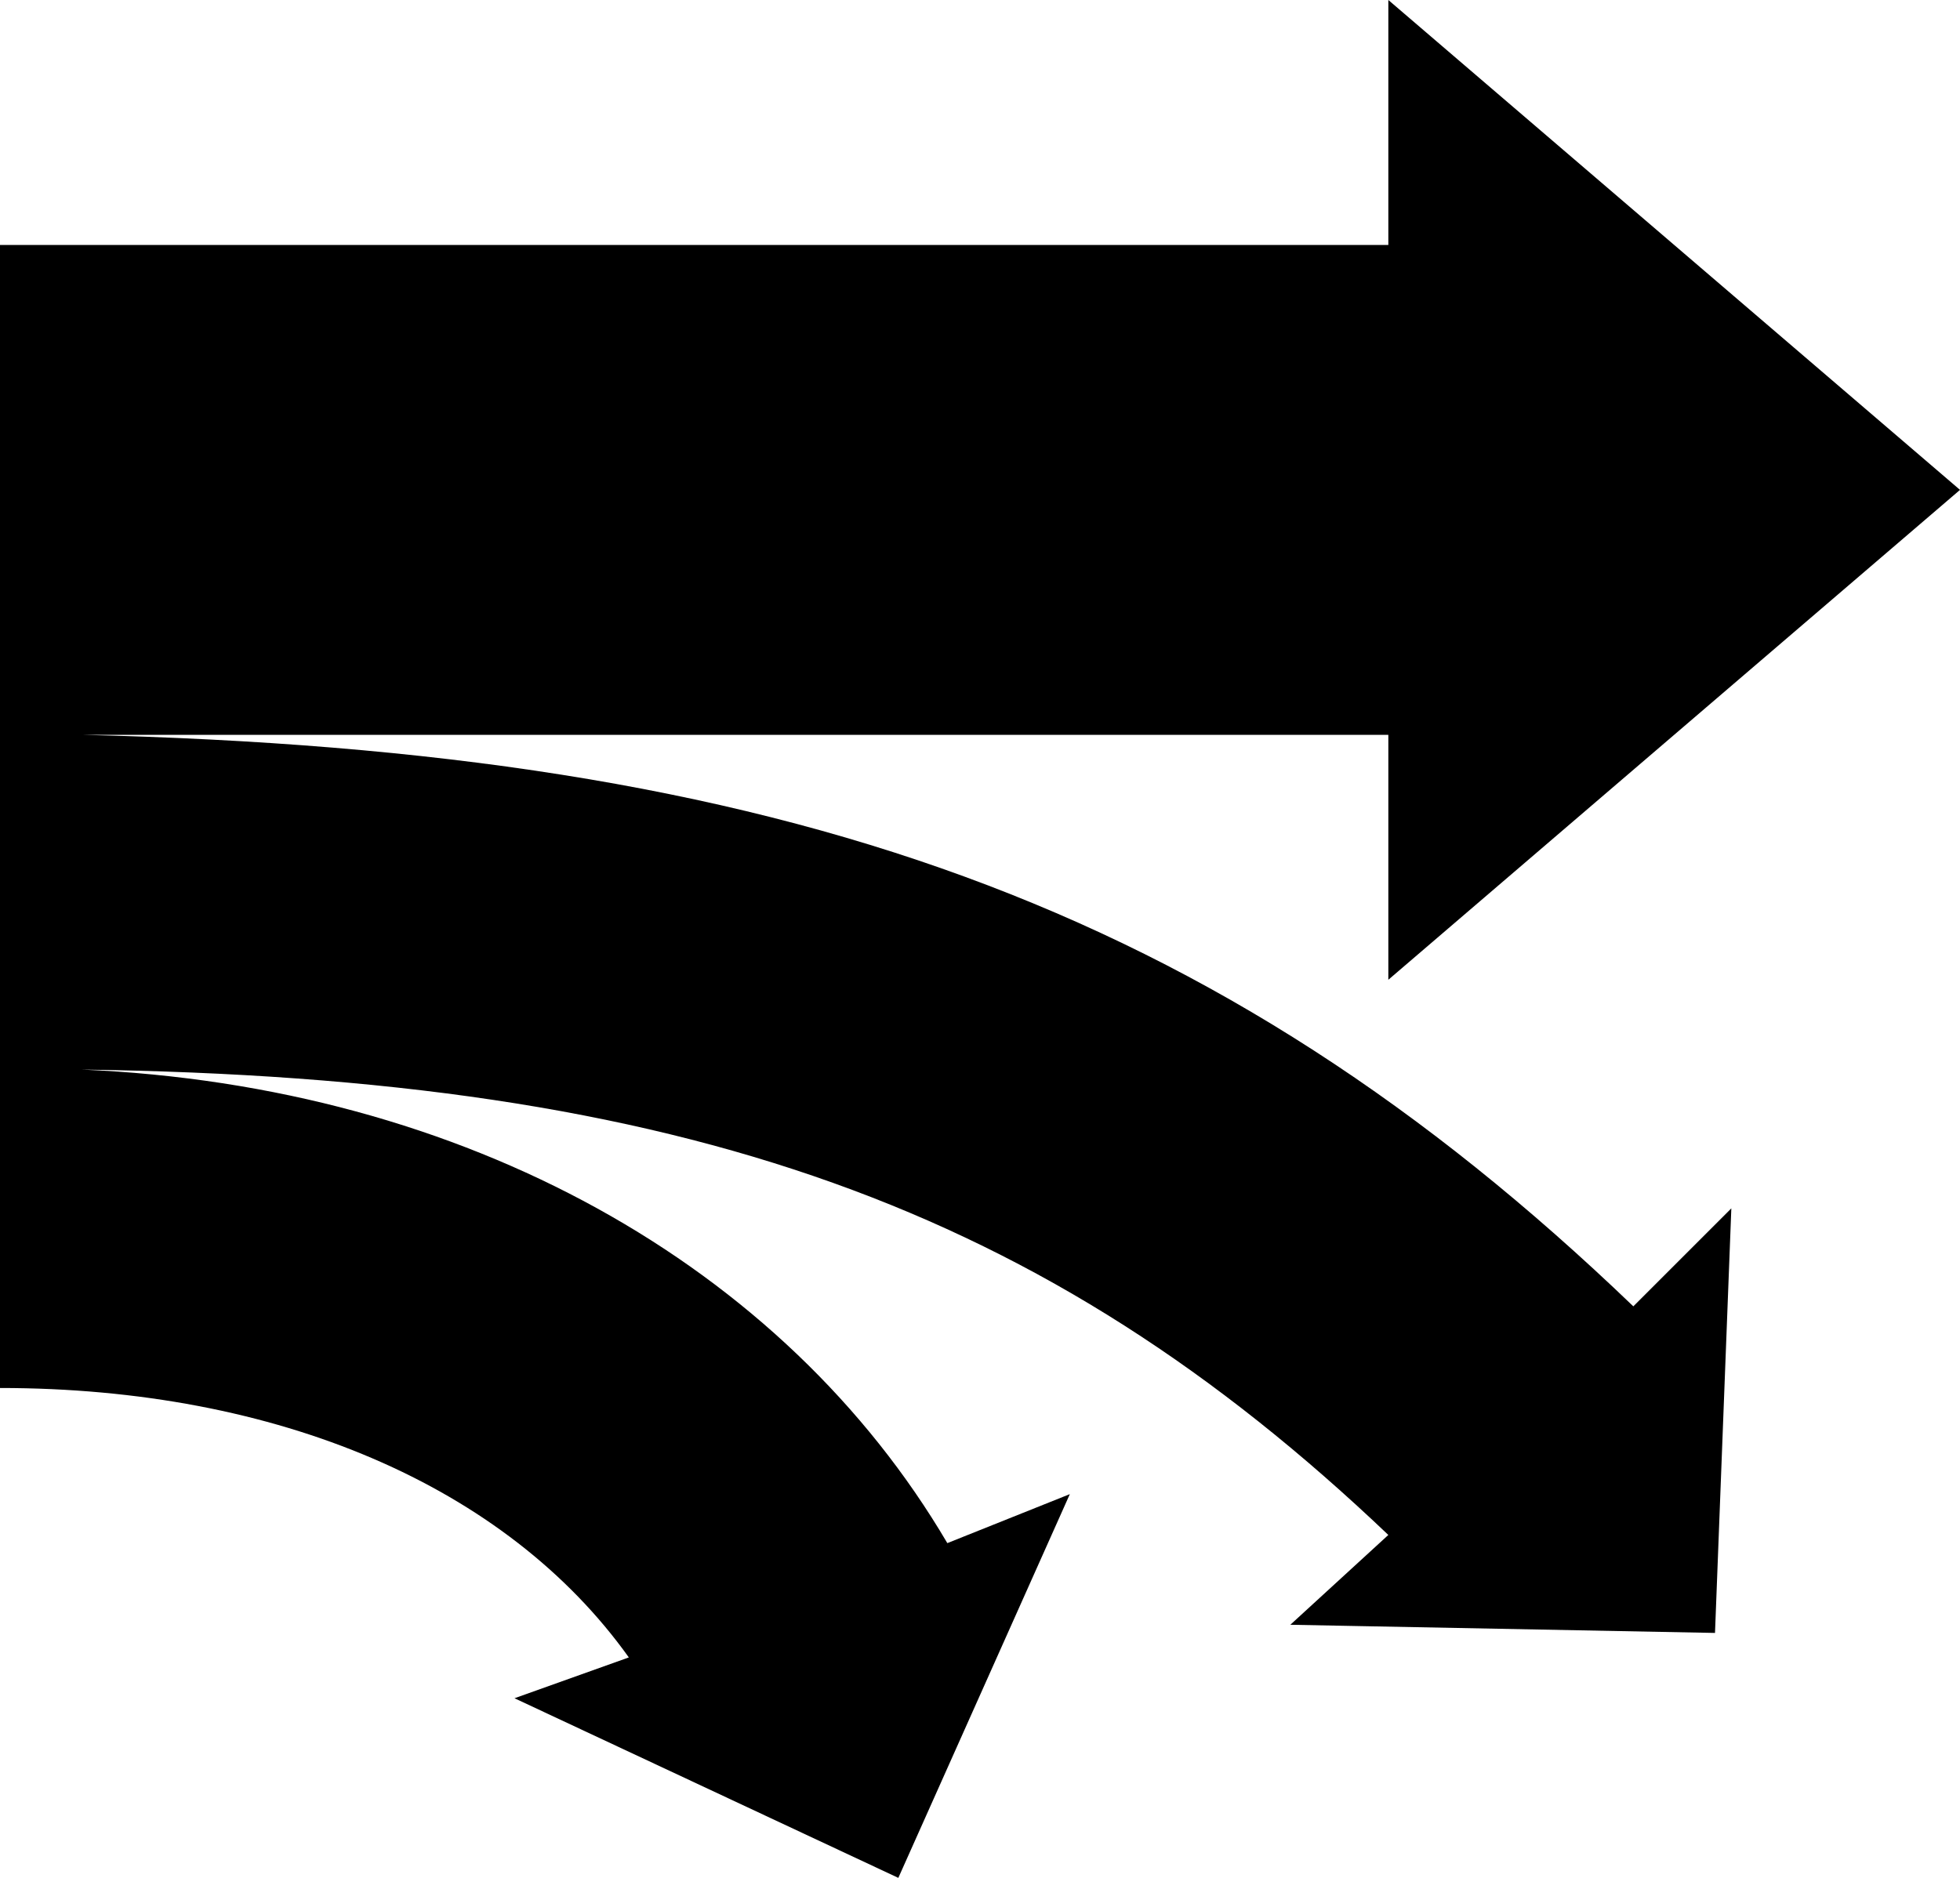 <?xml version="1.0" encoding="utf-8"?>
<!-- Generator: Adobe Illustrator 25.0.1, SVG Export Plug-In . SVG Version: 6.00 Build 0)  -->
<svg version="1.1" id="Layer_1" xmlns="http://www.w3.org/2000/svg" xmlns:xlink="http://www.w3.org/1999/xlink" x="0px" y="0px"
	 viewBox="0 0 24 23" style="enable-background:new 0 0 24 23;" xml:space="preserve">
<path d="M1,9L1,9l16,0v3l7-6l-7-6v3H0v14c3.4,0,6.2,1.2,7.7,3.3l-1.4,0.5L11,23l2.1-4.7l-1.5,0.6c-2-3.4-5.9-5.6-10.6-5.8v0
	c7.4,0.1,11.8,1.7,16,5.7l-1.2,1.1L21,20l0.2-5.2L20,16C14.9,11.1,9.6,9.2,1,9z"/>
</svg>
